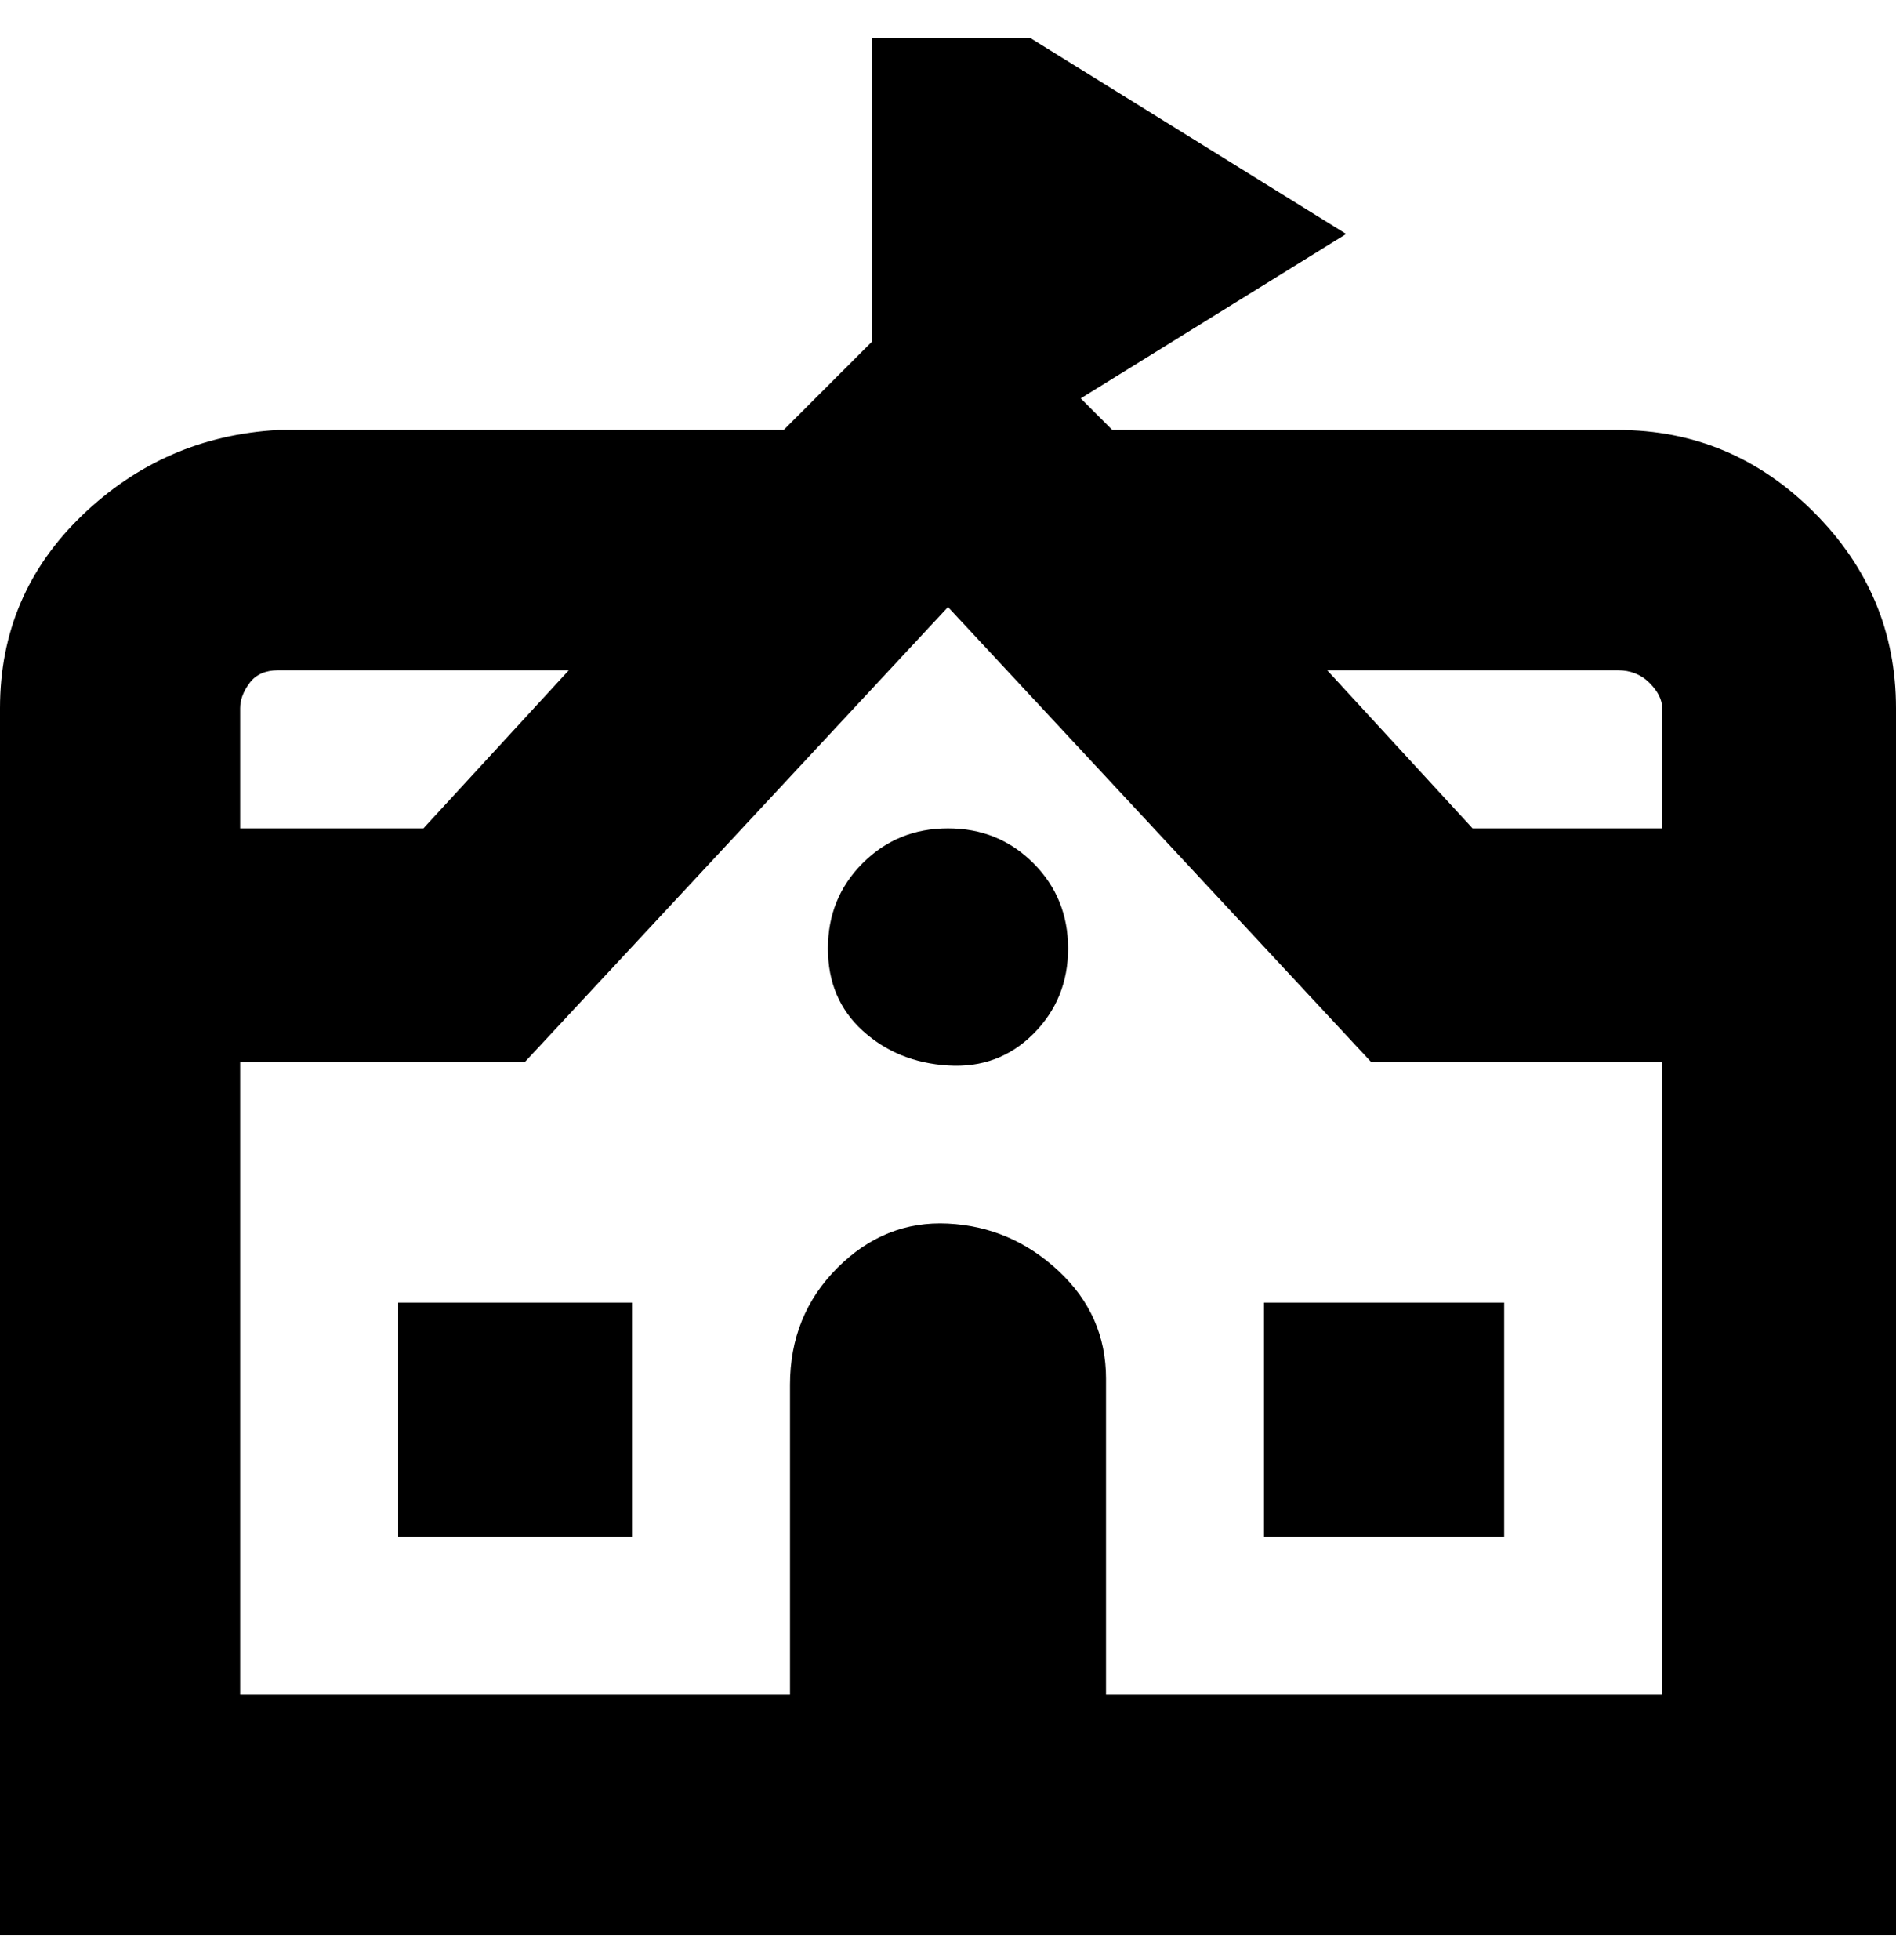 <svg viewBox="0 0 300 310" xmlns="http://www.w3.org/2000/svg"><path d="M256 68h-80l-5-5 42-26-50-31h-25v48l-14 14H44q-18 1-31 13.5T0 112v194h300V112q0-18-13-31t-31-13zm0 38q3 0 5 2t2 4v19h-30l-23-25h46zm-212 0h46l-23 25H38v-19q0-2 1.5-4t4.5-2zm131 162v-50q0-10-7.5-17t-17.5-7.5q-10-.5-17.5 7T125 219v49H38V168h45l67-72 67 72h46v100h-88zM63 206h37v37H63v-37zm137 0h38v37h-38v-37zm-31-56q0 8-5.5 13.5t-13.5 5q-8-.5-13.5-5.5t-5.5-13q0-8 5.5-13.5T150 131q8 0 13.5 5.5T169 150z"/></svg>